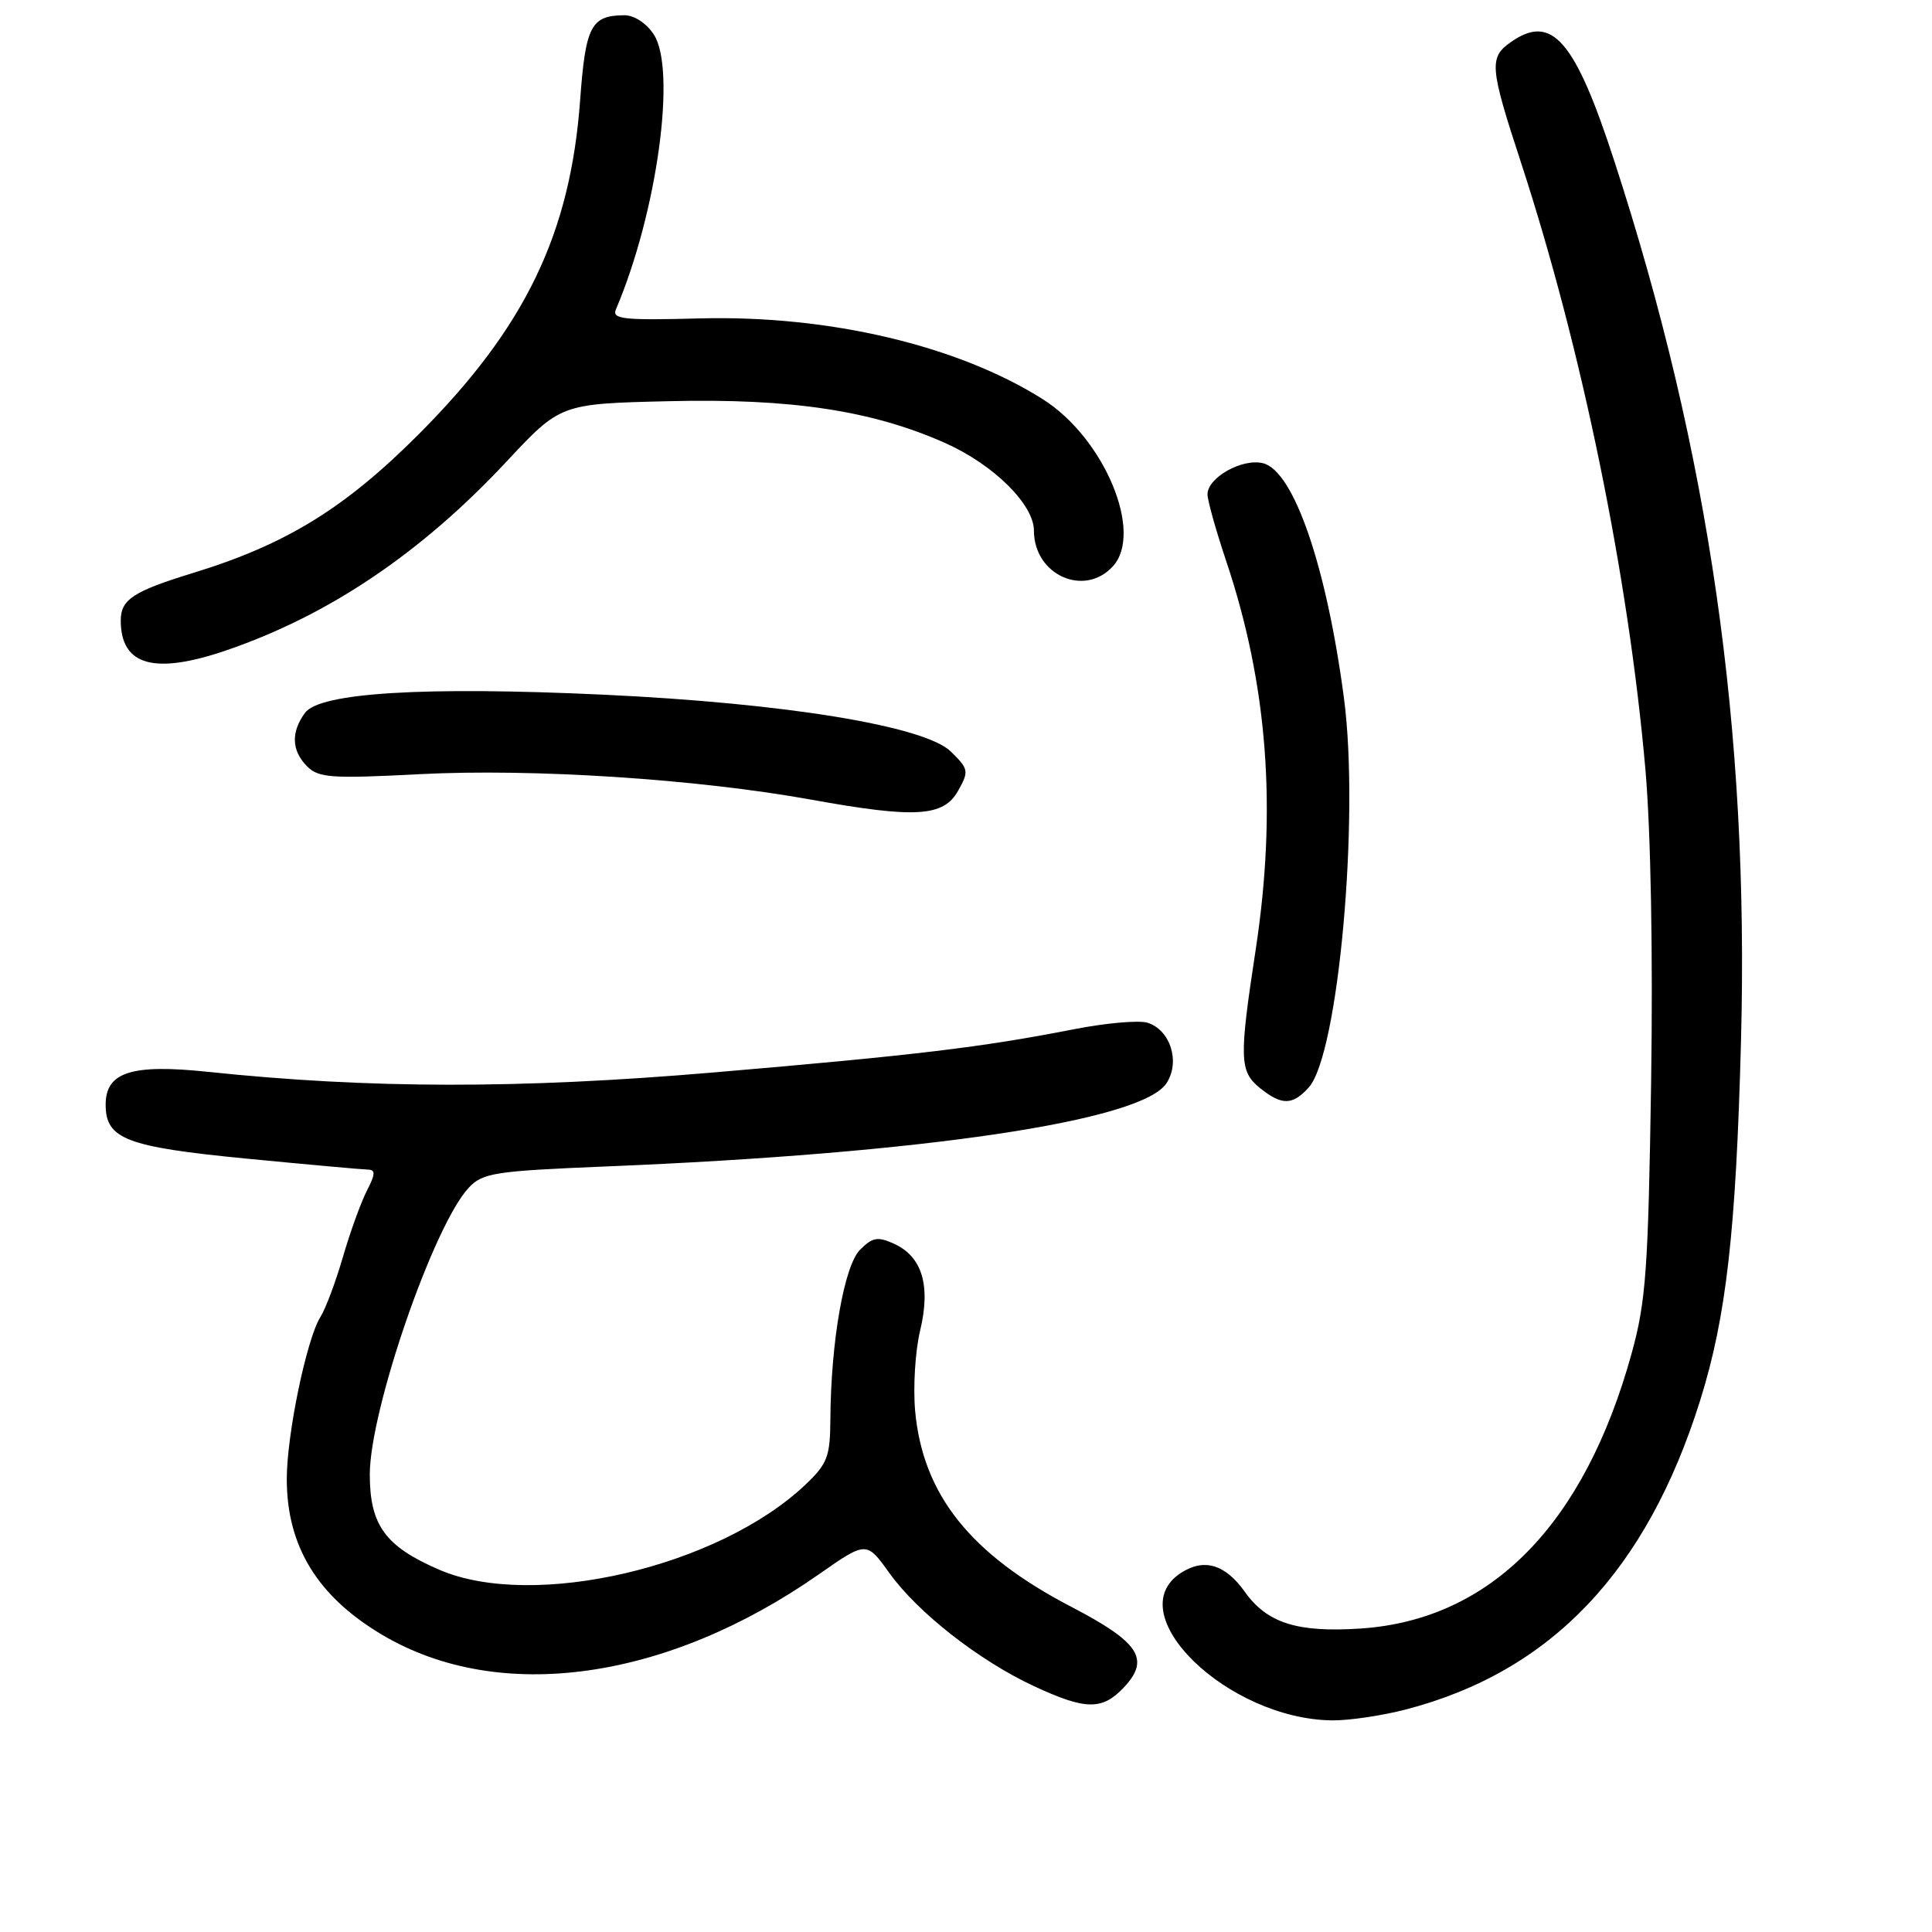 <?xml version="1.0" encoding="UTF-8" standalone="no"?>
<!DOCTYPE svg PUBLIC "-//W3C//DTD SVG 1.1//EN" "http://www.w3.org/Graphics/SVG/1.1/DTD/svg11.dtd" >
<svg xmlns="http://www.w3.org/2000/svg" xmlns:xlink="http://www.w3.org/1999/xlink" version="1.1" viewBox="0 0 256 256">
 <g >
 <path fill="currentColor"
d=" M 186.30 226.51 C 205.54 221.50 218.21 208.17 225.30 185.50 C 228.74 174.49 230.03 163.15 230.69 138.00 C 231.78 96.73 226.51 60.07 213.91 21.35 C 208.69 5.29 205.63 1.77 200.22 5.56 C 197.28 7.61 197.39 8.87 201.51 21.45 C 209.60 46.17 215.78 76.30 218.03 102.00 C 218.74 110.19 219.04 126.50 218.78 143.50 C 218.40 168.18 218.10 172.42 216.22 179.26 C 209.94 202.05 197.53 214.65 180.27 215.79 C 171.89 216.34 167.90 215.07 164.95 210.93 C 162.33 207.25 159.52 206.43 156.45 208.44 C 148.25 213.81 162.65 227.81 176.54 227.96 C 178.76 227.98 183.15 227.33 186.30 226.51 Z  M 148.92 223.59 C 152.44 219.84 150.98 217.61 141.95 212.91 C 128.57 205.95 122.27 198.04 121.26 186.94 C 120.98 183.80 121.27 179.02 121.92 176.32 C 123.35 170.35 122.20 166.51 118.48 164.81 C 116.30 163.82 115.62 163.94 113.96 165.60 C 111.86 167.70 110.09 177.81 110.03 188.05 C 110.00 193.00 109.64 193.95 106.75 196.70 C 95.24 207.64 70.65 213.37 58.21 208.00 C 51.06 204.92 49.00 202.10 49.00 195.38 C 49.00 186.85 57.47 162.32 62.12 157.37 C 63.97 155.41 65.52 155.17 80.32 154.56 C 122.26 152.85 151.29 148.55 154.56 143.54 C 156.42 140.72 155.09 136.48 152.06 135.52 C 150.93 135.16 146.52 135.55 142.25 136.39 C 130.03 138.78 121.27 139.83 94.50 142.11 C 68.77 144.30 48.93 144.27 27.52 142.02 C 17.42 140.96 14.00 142.06 14.00 146.37 C 14.00 150.93 16.72 151.97 32.62 153.52 C 40.80 154.31 48.07 154.97 48.78 154.98 C 49.77 155.00 49.74 155.60 48.62 157.76 C 47.84 159.28 46.41 163.22 45.45 166.51 C 44.50 169.81 43.15 173.40 42.46 174.50 C 40.63 177.41 38.00 190.07 38.00 195.98 C 38.00 204.92 42.10 211.59 50.74 216.68 C 66.21 225.80 88.34 222.71 108.51 208.60 C 114.81 204.20 114.81 204.20 117.85 208.44 C 121.61 213.68 129.75 220.05 137.00 223.42 C 143.85 226.61 146.05 226.64 148.92 223.59 Z  M 173.41 144.10 C 177.34 139.76 180.18 108.37 178.08 92.50 C 175.77 75.01 171.43 62.40 167.36 61.38 C 164.62 60.69 160.00 63.28 160.00 65.50 C 160.00 66.30 161.11 70.26 162.46 74.29 C 167.98 90.73 169.23 107.19 166.38 125.87 C 164.18 140.28 164.23 141.96 166.94 144.16 C 169.83 146.49 171.26 146.48 173.41 144.10 Z  M 126.96 104.77 C 128.41 102.19 128.35 101.90 126.00 99.59 C 122.53 96.20 104.09 93.18 80.00 92.05 C 56.17 90.94 42.37 91.78 40.41 94.46 C 38.53 97.03 38.63 99.49 40.71 101.56 C 42.22 103.07 43.93 103.19 55.65 102.58 C 70.62 101.81 92.35 103.22 107.50 105.96 C 121.33 108.46 125.03 108.23 126.96 104.77 Z  M 30.12 86.13 C 43.63 81.48 55.83 73.25 67.10 61.18 C 74.27 53.50 74.27 53.50 88.62 53.16 C 104.86 52.77 115.60 54.40 125.28 58.72 C 131.66 61.57 137.00 66.85 137.00 70.31 C 137.00 76.19 143.70 79.20 147.48 75.02 C 151.54 70.53 146.31 58.06 138.21 52.92 C 126.96 45.79 109.87 41.75 92.77 42.19 C 82.59 42.46 81.06 42.29 81.61 41.00 C 87.07 28.19 89.68 9.21 86.62 4.55 C 85.65 3.07 84.02 2.01 82.73 2.02 C 78.31 2.05 77.59 3.43 76.87 13.28 C 75.57 31.01 69.59 43.40 55.50 57.52 C 45.69 67.36 37.89 72.15 25.58 75.92 C 17.69 78.34 16.00 79.44 16.00 82.19 C 16.00 88.22 20.44 89.46 30.12 86.13 Z "/>
</g>
</svg>